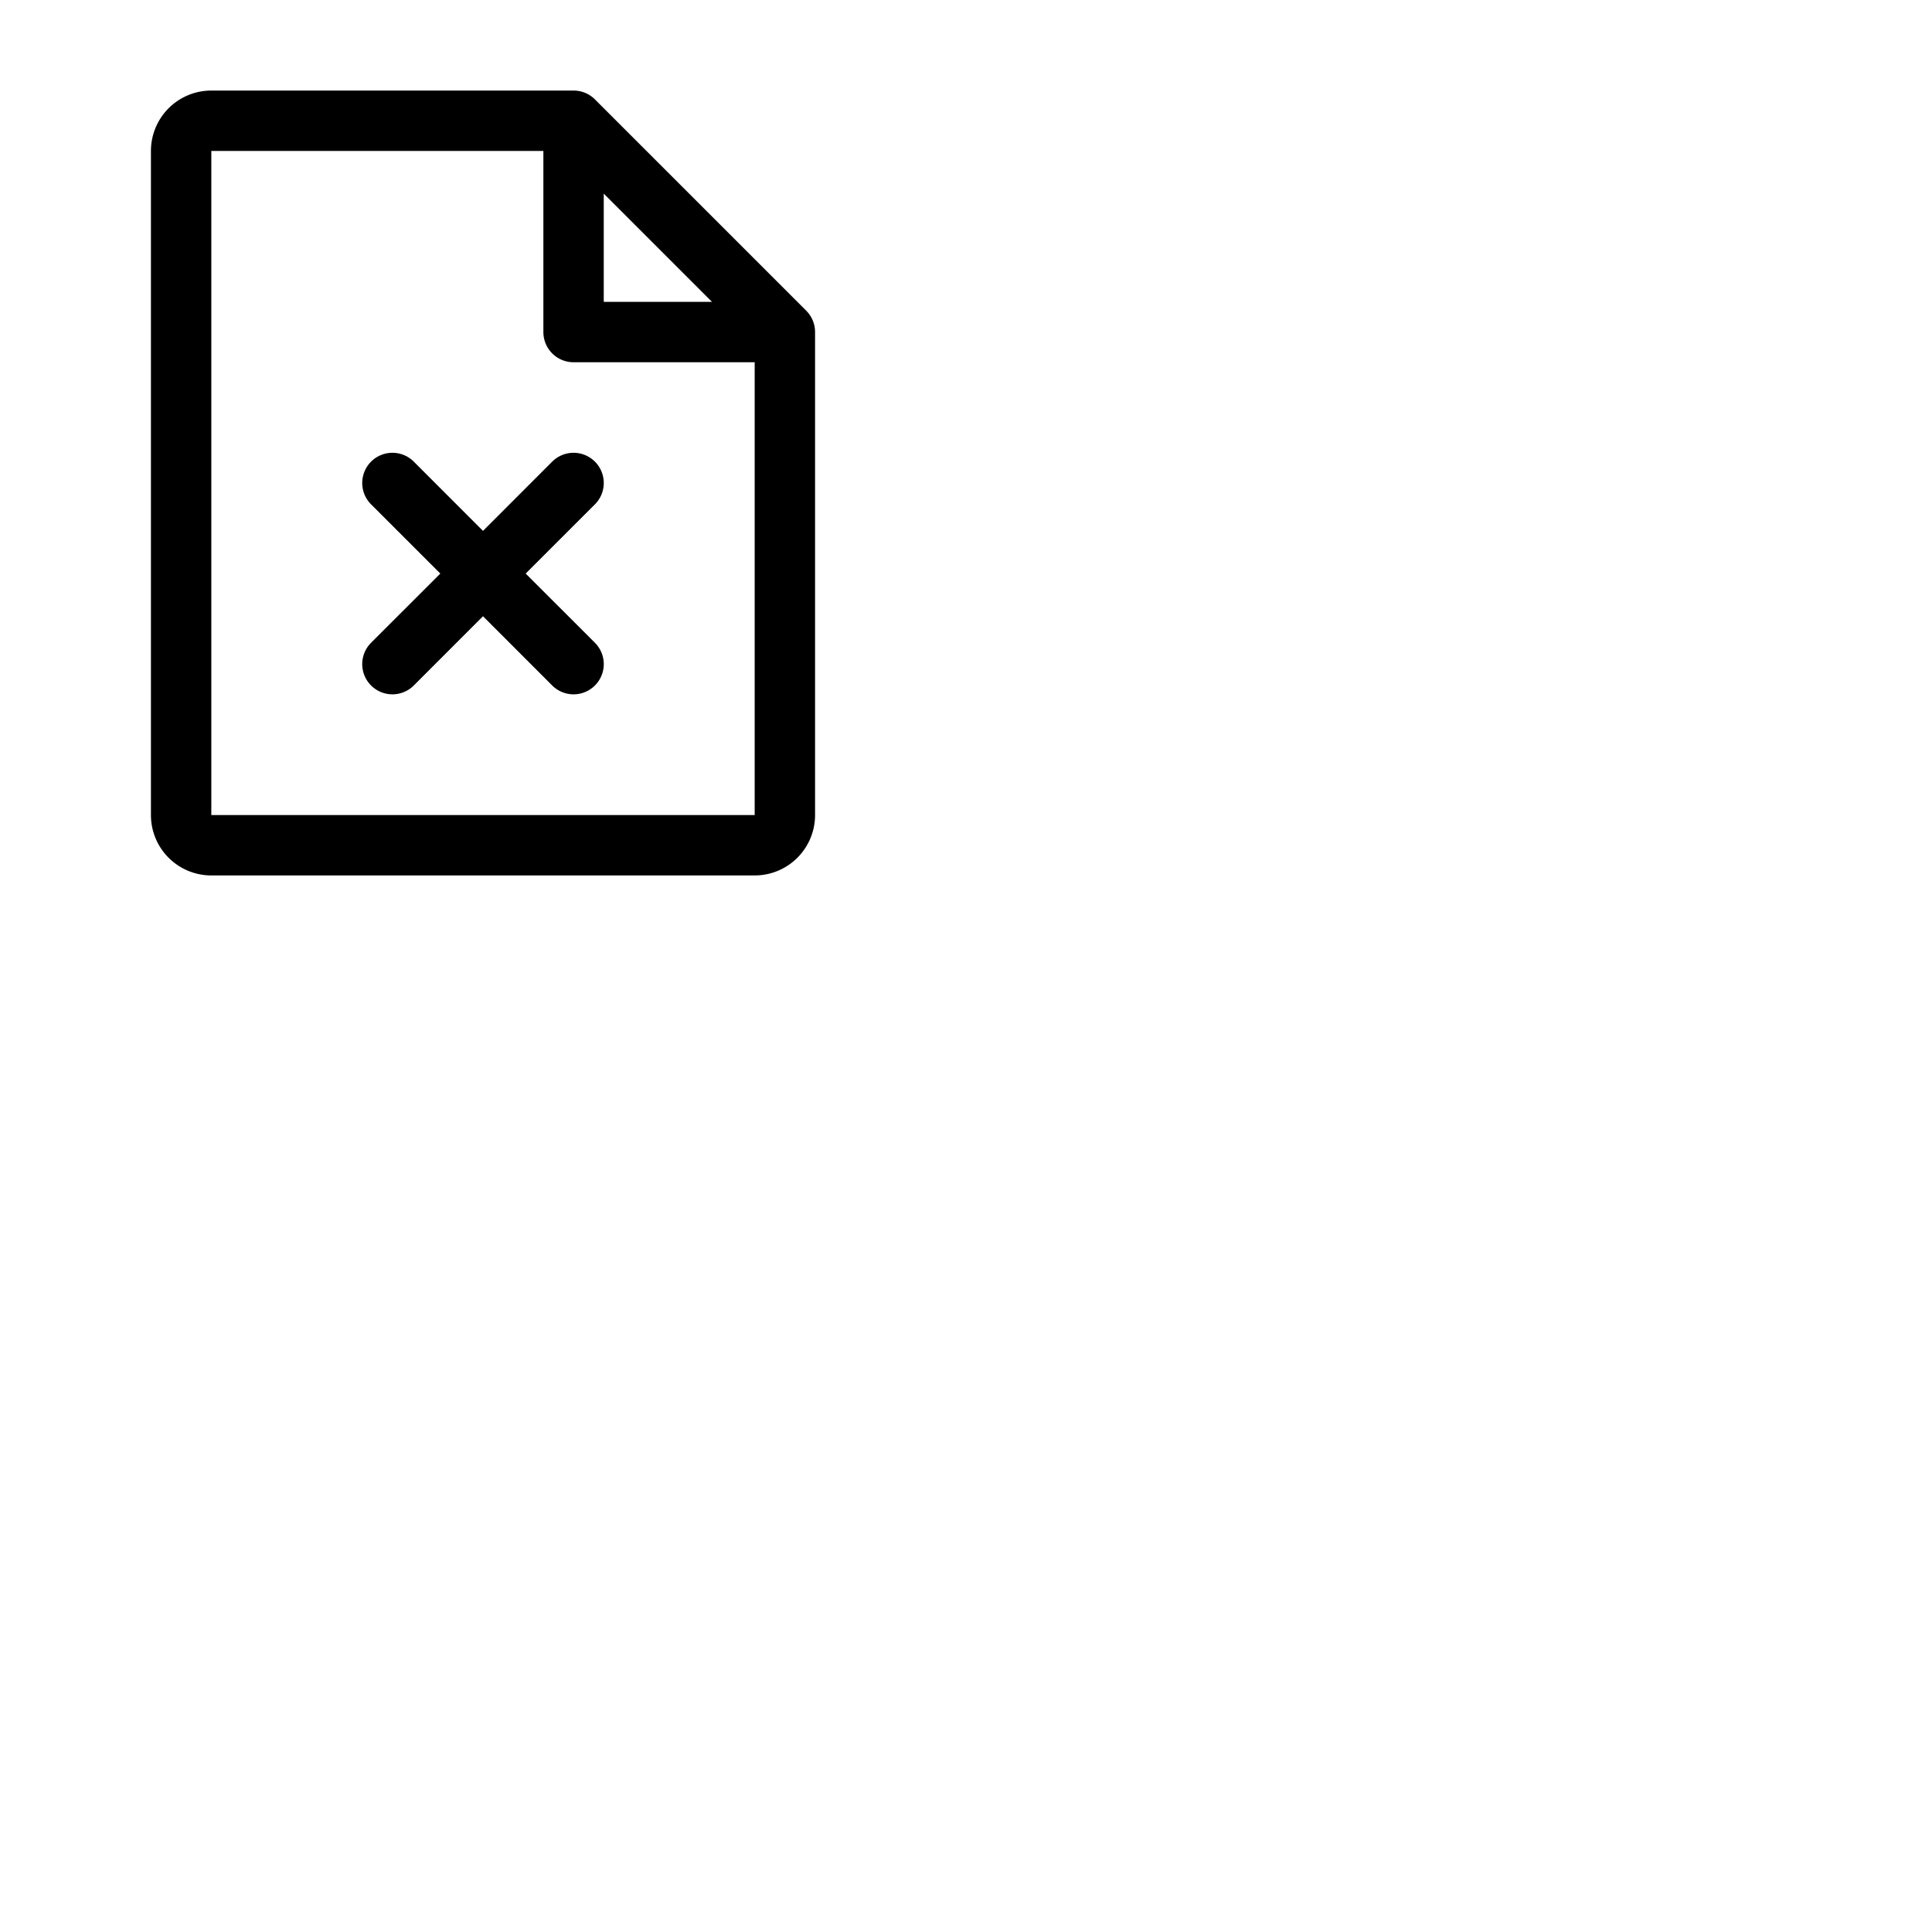 <svg xmlns="http://www.w3.org/2000/svg" version="1.1" viewBox="0 0 512 512" fill="currentColor"><path fill="currentColor" d="m213.66 82.34l-56-56A8 8 0 0 0 152 24H56a16 16 0 0 0-16 16v176a16 16 0 0 0 16 16h144a16 16 0 0 0 16-16V88a8 8 0 0 0-2.34-5.66M160 51.31L188.69 80H160ZM200 216H56V40h88v48a8 8 0 0 0 8 8h48zm-42.34-82.34L139.31 152l18.35 18.34a8 8 0 0 1-11.32 11.32L128 163.31l-18.34 18.35a8 8 0 0 1-11.32-11.32L116.69 152l-18.35-18.34a8 8 0 0 1 11.32-11.32L128 140.69l18.34-18.35a8 8 0 0 1 11.32 11.32"/></svg>